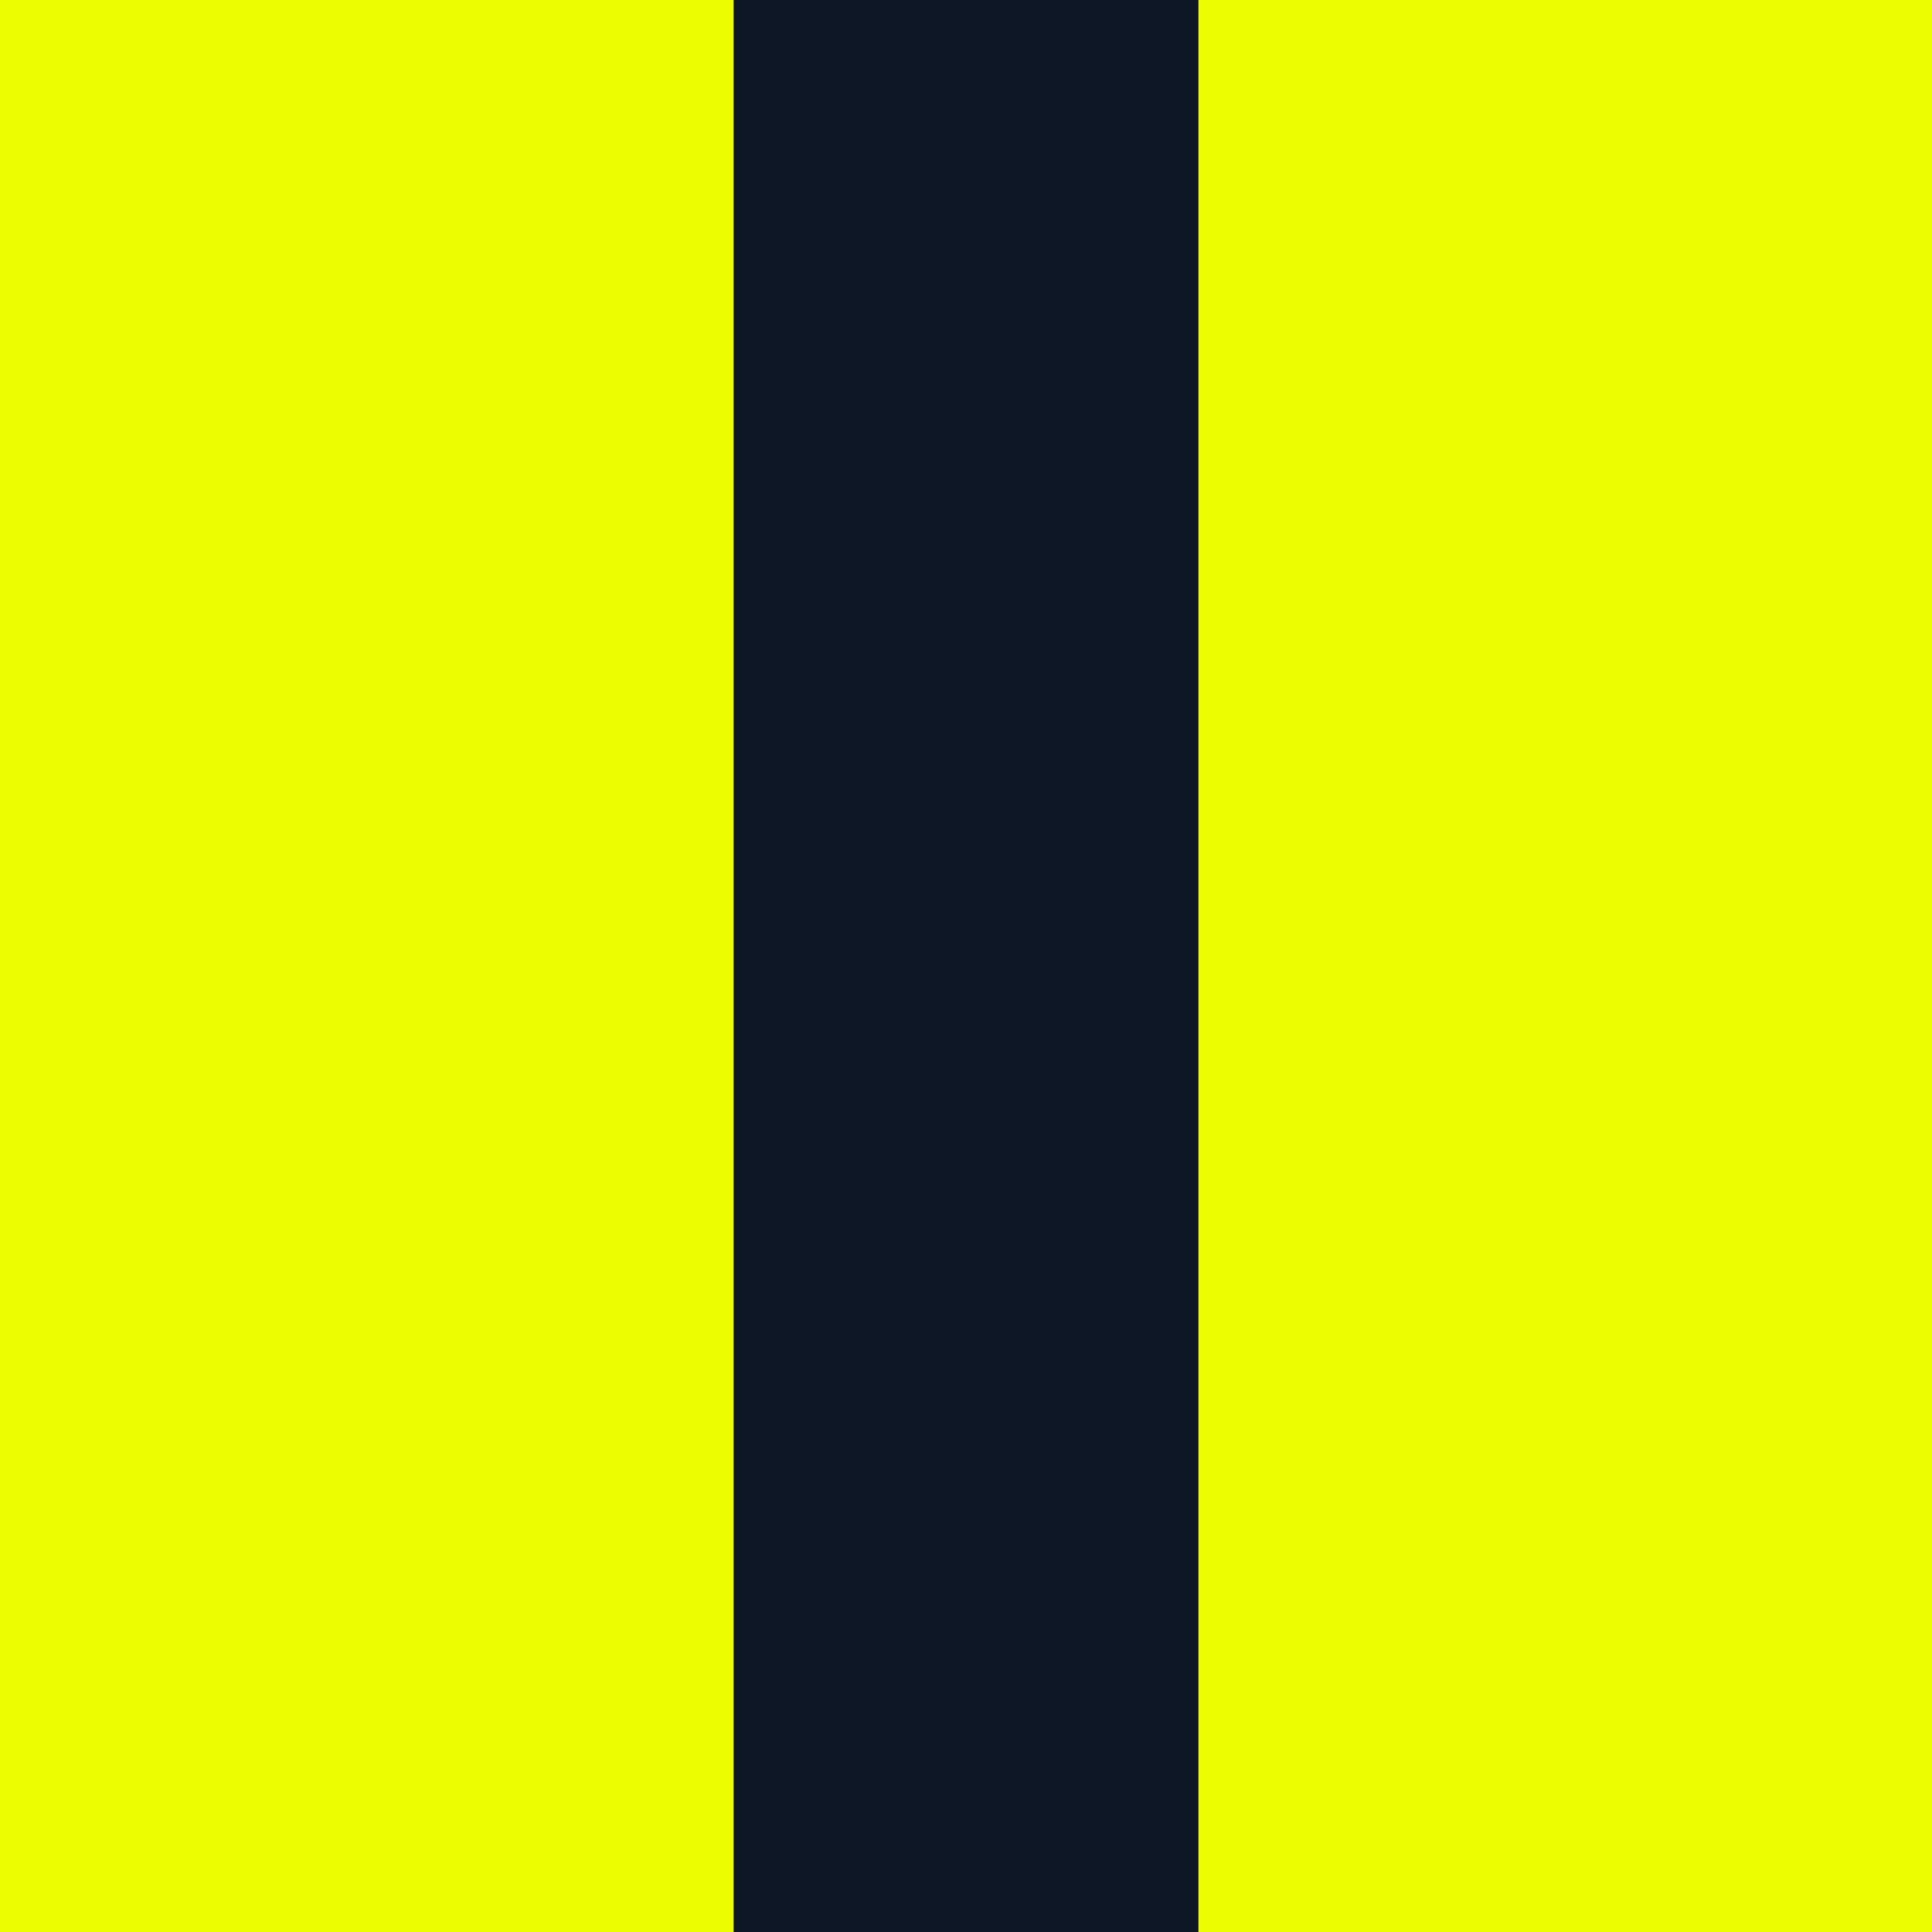 <svg xmlns="http://www.w3.org/2000/svg" version="1.1" xmlns:xlink="http://www.w3.org/1999/xlink" viewBox="0 0 200 200"><rect width="200" height="200" fill="url('#gradient')"></rect><defs><linearGradient id="gradient" gradientTransform="rotate(45 0.5 0.5)"><stop offset="0%" stop-color="#ecfd01"></stop><stop offset="100%" stop-color="#ecfd01"></stop></linearGradient></defs><g><g fill="#0d1725" transform="matrix(14.066,0,0,14.066,57.523,200.008)" stroke="#ecfd01" stroke-width="0"><path d="M4.73-14.22L4.73 0L1.31 0L1.31-14.22L4.73-14.22Z"></path></g></g></svg>
